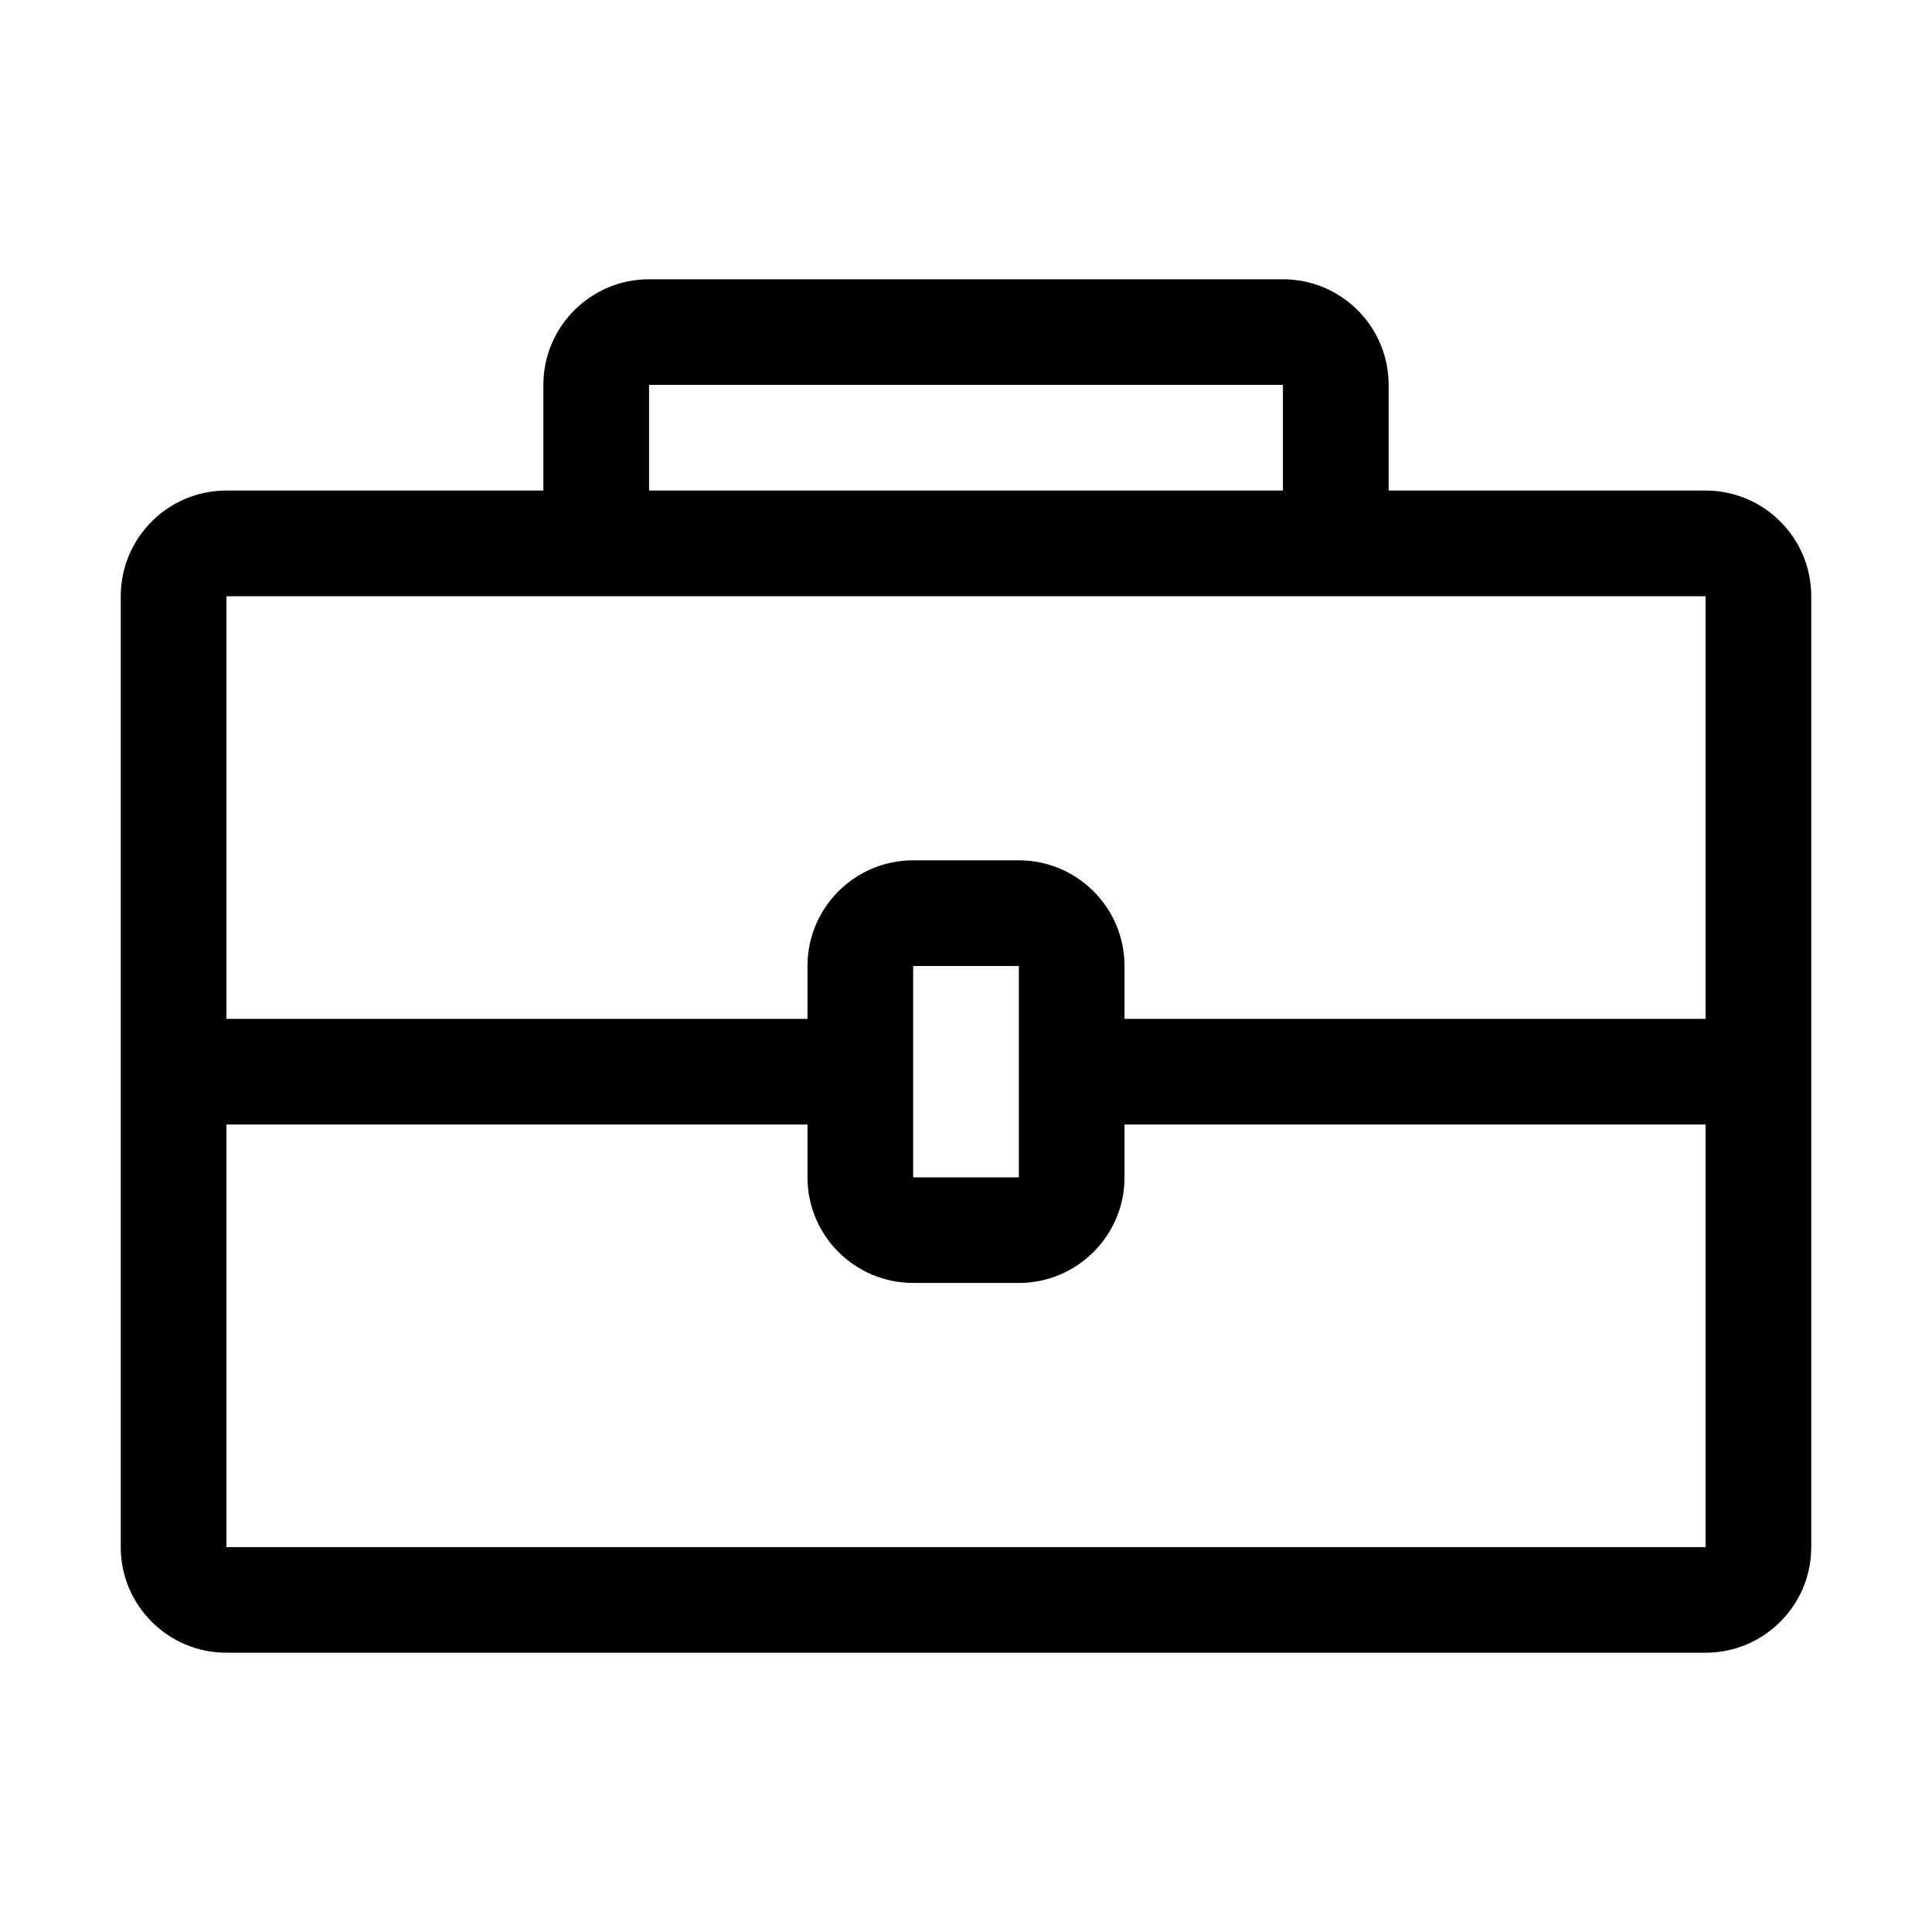 <svg width="20" height="20" viewBox="0 0 20 20"  xmlns="http://www.w3.org/2000/svg">
<path d="M17.656 5.078H14.375V3.984C14.375 3.381 13.885 2.891 13.281 2.891H6.719C6.115 2.891 5.625 3.381 5.625 3.984V5.078H2.344C1.74 5.078 1.25 5.568 1.25 6.172V16.016C1.25 16.619 1.74 17.109 2.344 17.109H17.656C18.26 17.109 18.75 16.619 18.75 16.016V6.172C18.75 5.568 18.26 5.078 17.656 5.078ZM6.719 3.984H13.281V5.078H6.719V3.984ZM17.656 16.016H2.344V11.641H8.359V12.188C8.359 12.791 8.85 13.281 9.453 13.281H10.547C11.15 13.281 11.641 12.791 11.641 12.188V11.641H17.656V16.016ZM9.453 12.188V10H10.547V12.188H9.453ZM11.641 10.547V10C11.641 9.396 11.15 8.906 10.547 8.906H9.453C8.85 8.906 8.359 9.396 8.359 10V10.547H2.344V6.172H17.656V10.547H11.641Z" />
</svg>
